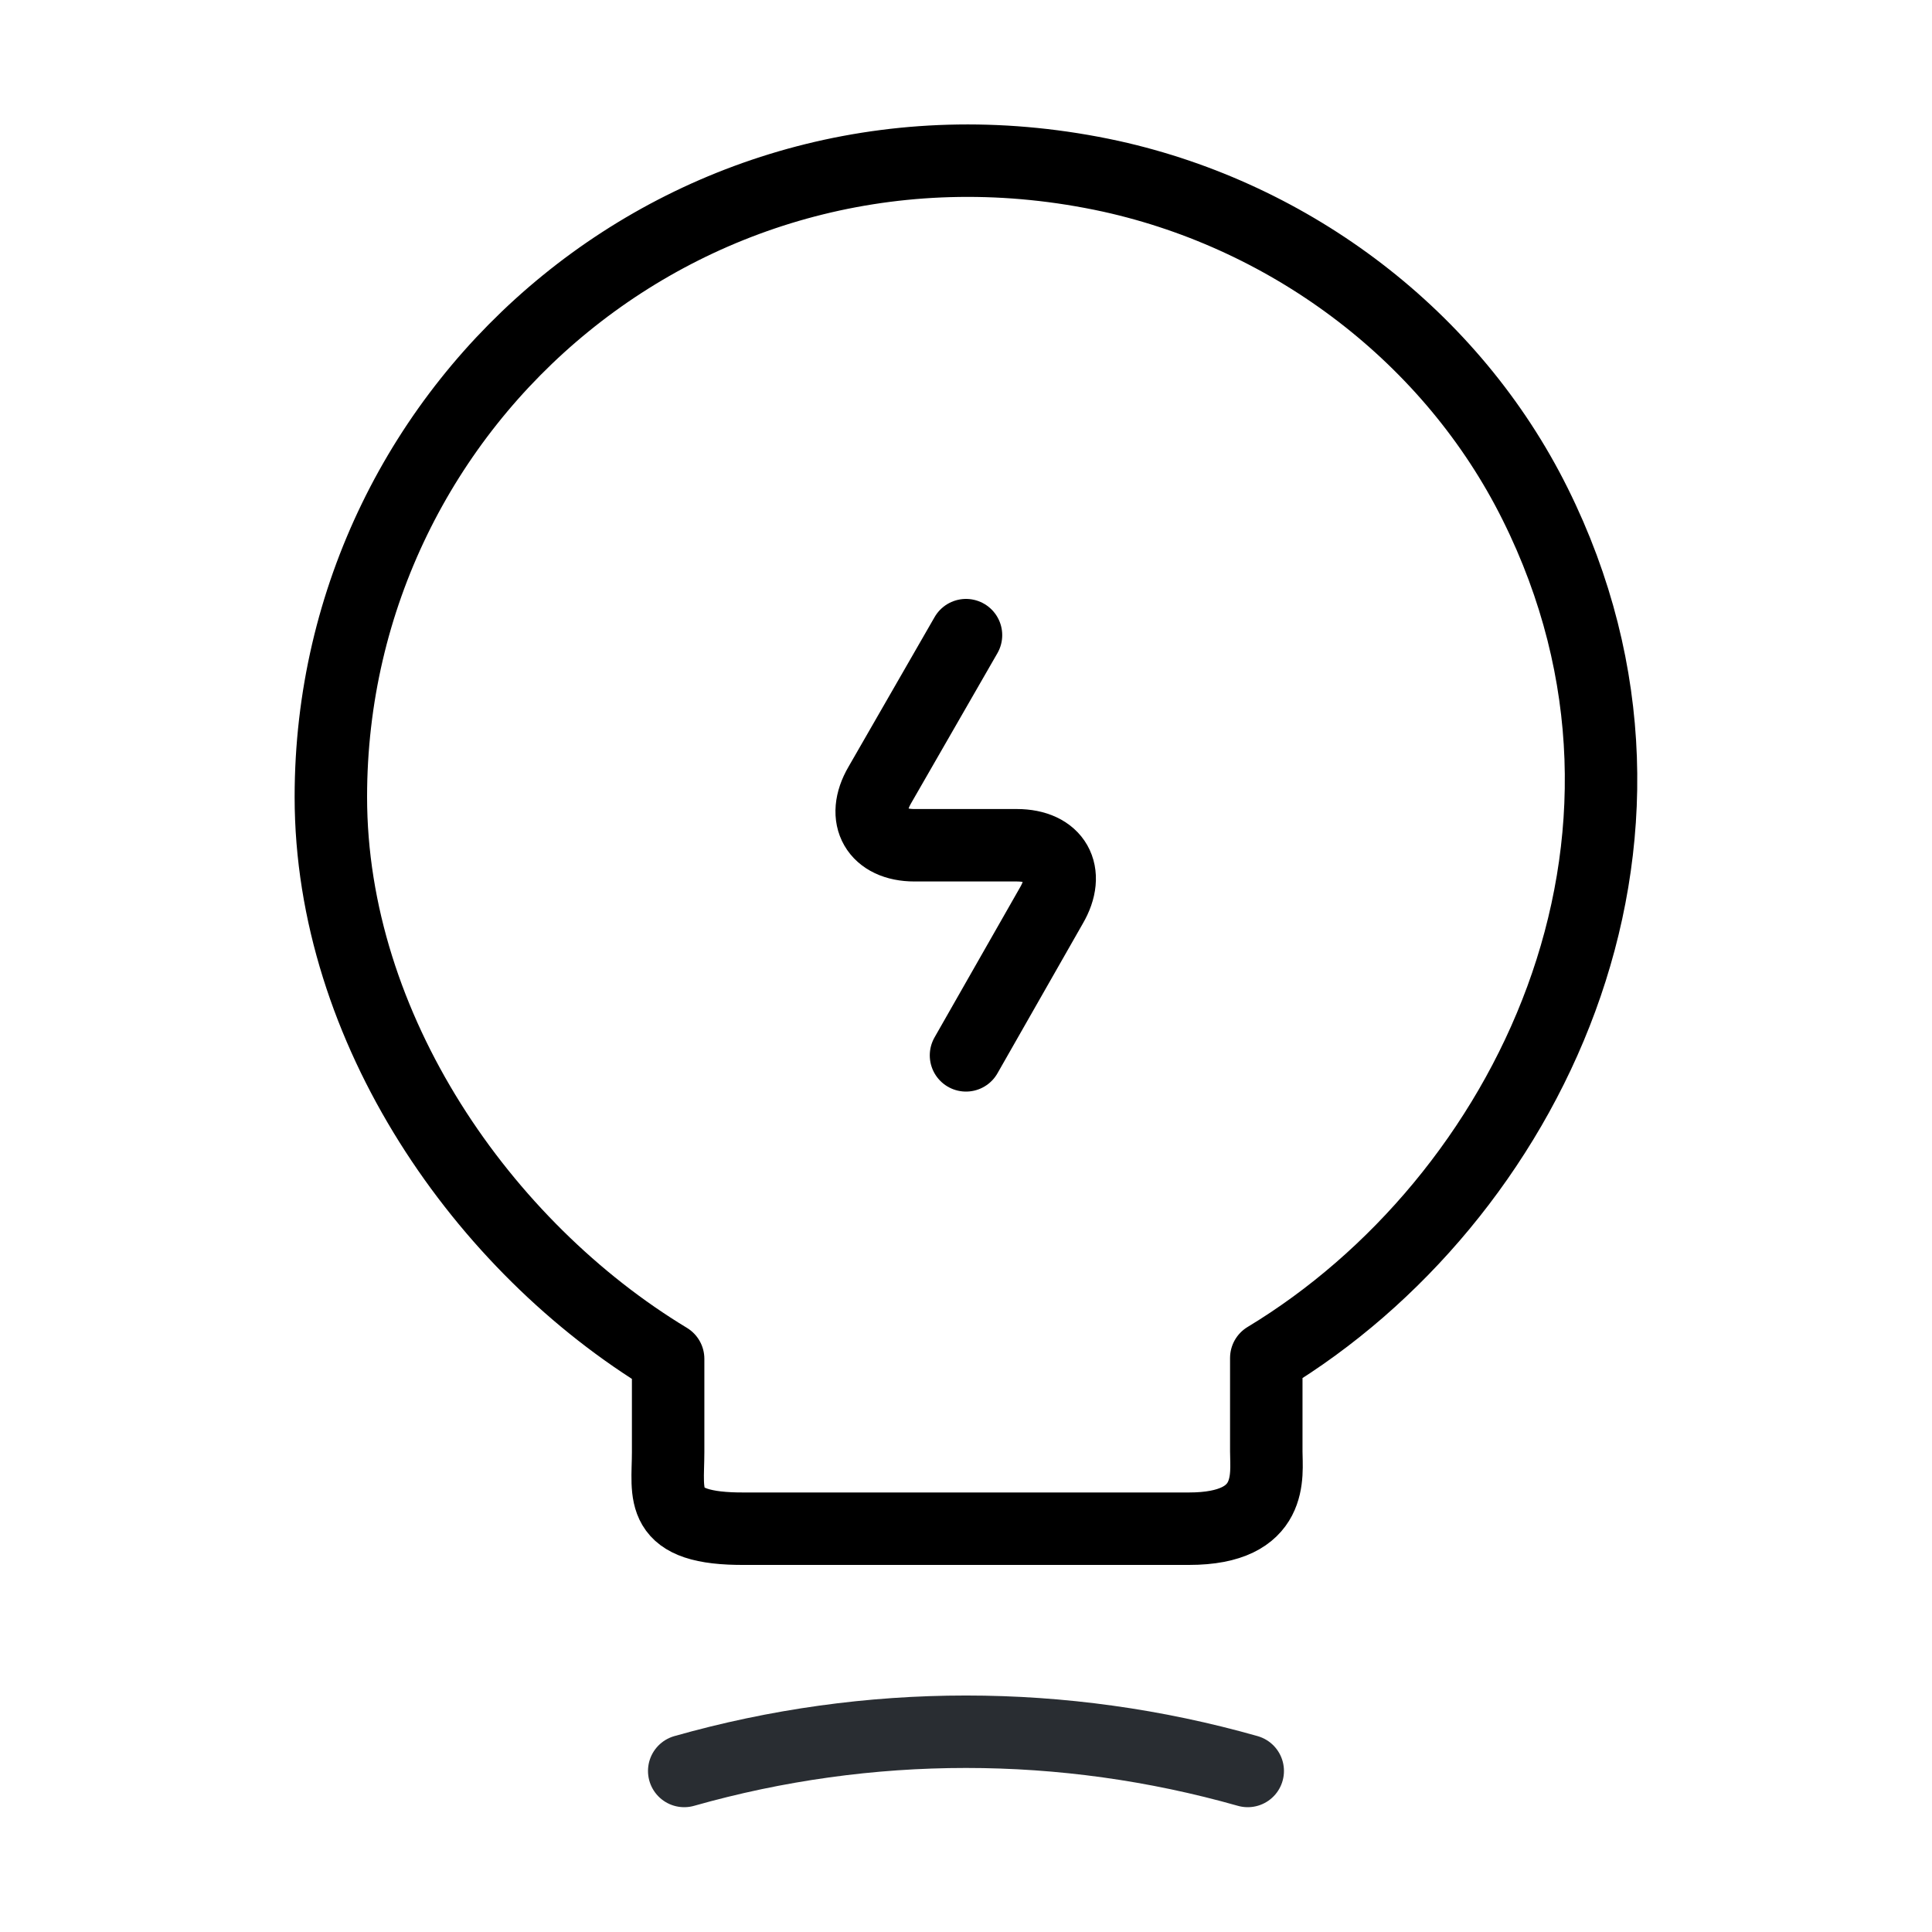 <svg width="40" height="40" viewBox="0 0 40 40" fill="none" xmlns="http://www.w3.org/2000/svg">
<path d="M20 13.15L18.217 16.25C17.817 16.934 18.15 17.5 18.933 17.5H21.05C21.85 17.5 22.167 18.067 21.767 18.75L20 21.85" stroke="black" stroke-width="1.5" stroke-linecap="round" stroke-linejoin="round"/>
<path d="M13.833 30.066V28.133C10 25.816 6.85 21.3 6.85 16.5C6.85 8.25 14.433 1.783 23 3.65C26.767 4.483 30.067 6.983 31.783 10.433C35.267 17.433 31.6 24.866 26.217 28.116V30.05C26.217 30.533 26.4 31.65 24.617 31.65H15.433C13.6 31.666 13.833 30.95 13.833 30.066Z" stroke="black" stroke-width="1.5" stroke-linecap="round" stroke-linejoin="round"/>
<path d="M14.166 36.666C17.983 35.583 22.017 35.583 25.833 36.666" stroke="#292D32" stroke-width="1.5" stroke-linecap="round" stroke-linejoin="round"/>
</svg>
